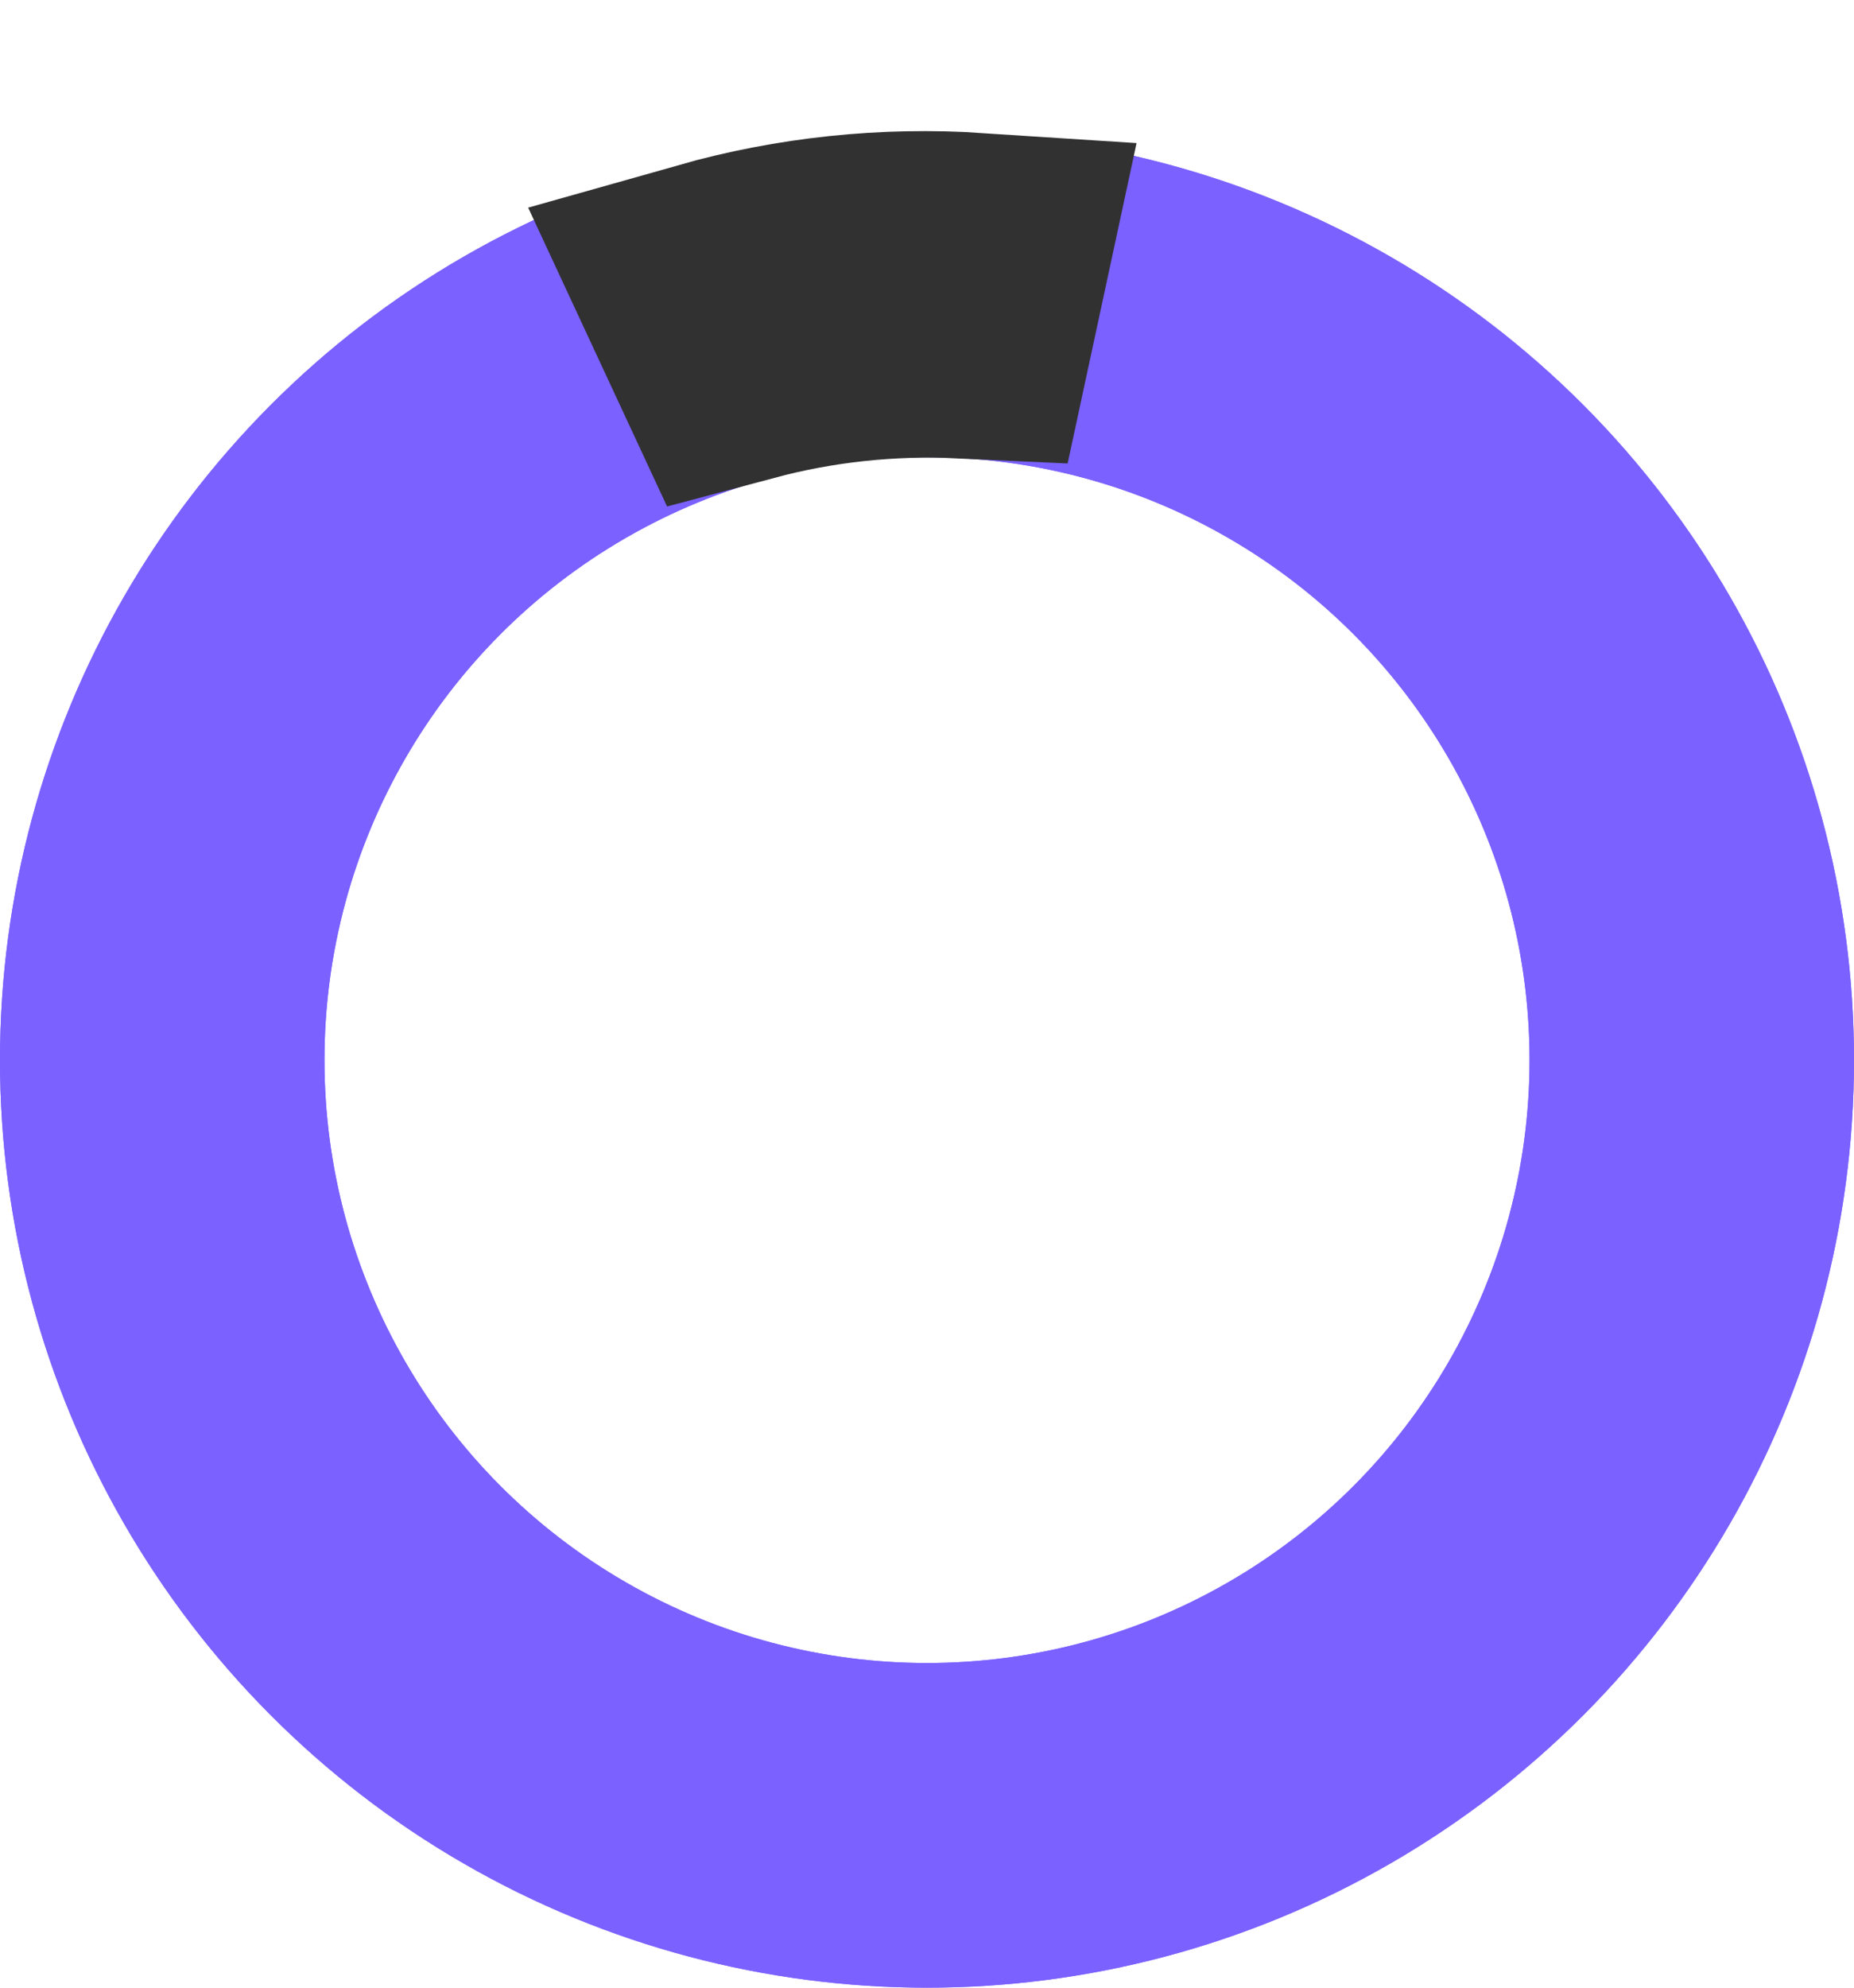<svg width="28" height="30" viewBox="0 0 28 30" fill="none" xmlns="http://www.w3.org/2000/svg">
<circle cx="14" cy="16" r="11.55" stroke="#7B61FF" stroke-width="4.9"/>
<circle cx="14" cy="16" r="11.55" stroke="#7B61FF" stroke-width="4.9"/>
<path d="M14.722 4.004L14.525 4.919C13.398 4.867 12.27 4.988 11.18 5.279L10.78 4.419C12.059 4.057 13.392 3.917 14.722 4.004Z" fill="black" stroke="#313131" stroke-width="4"/>
</svg>
